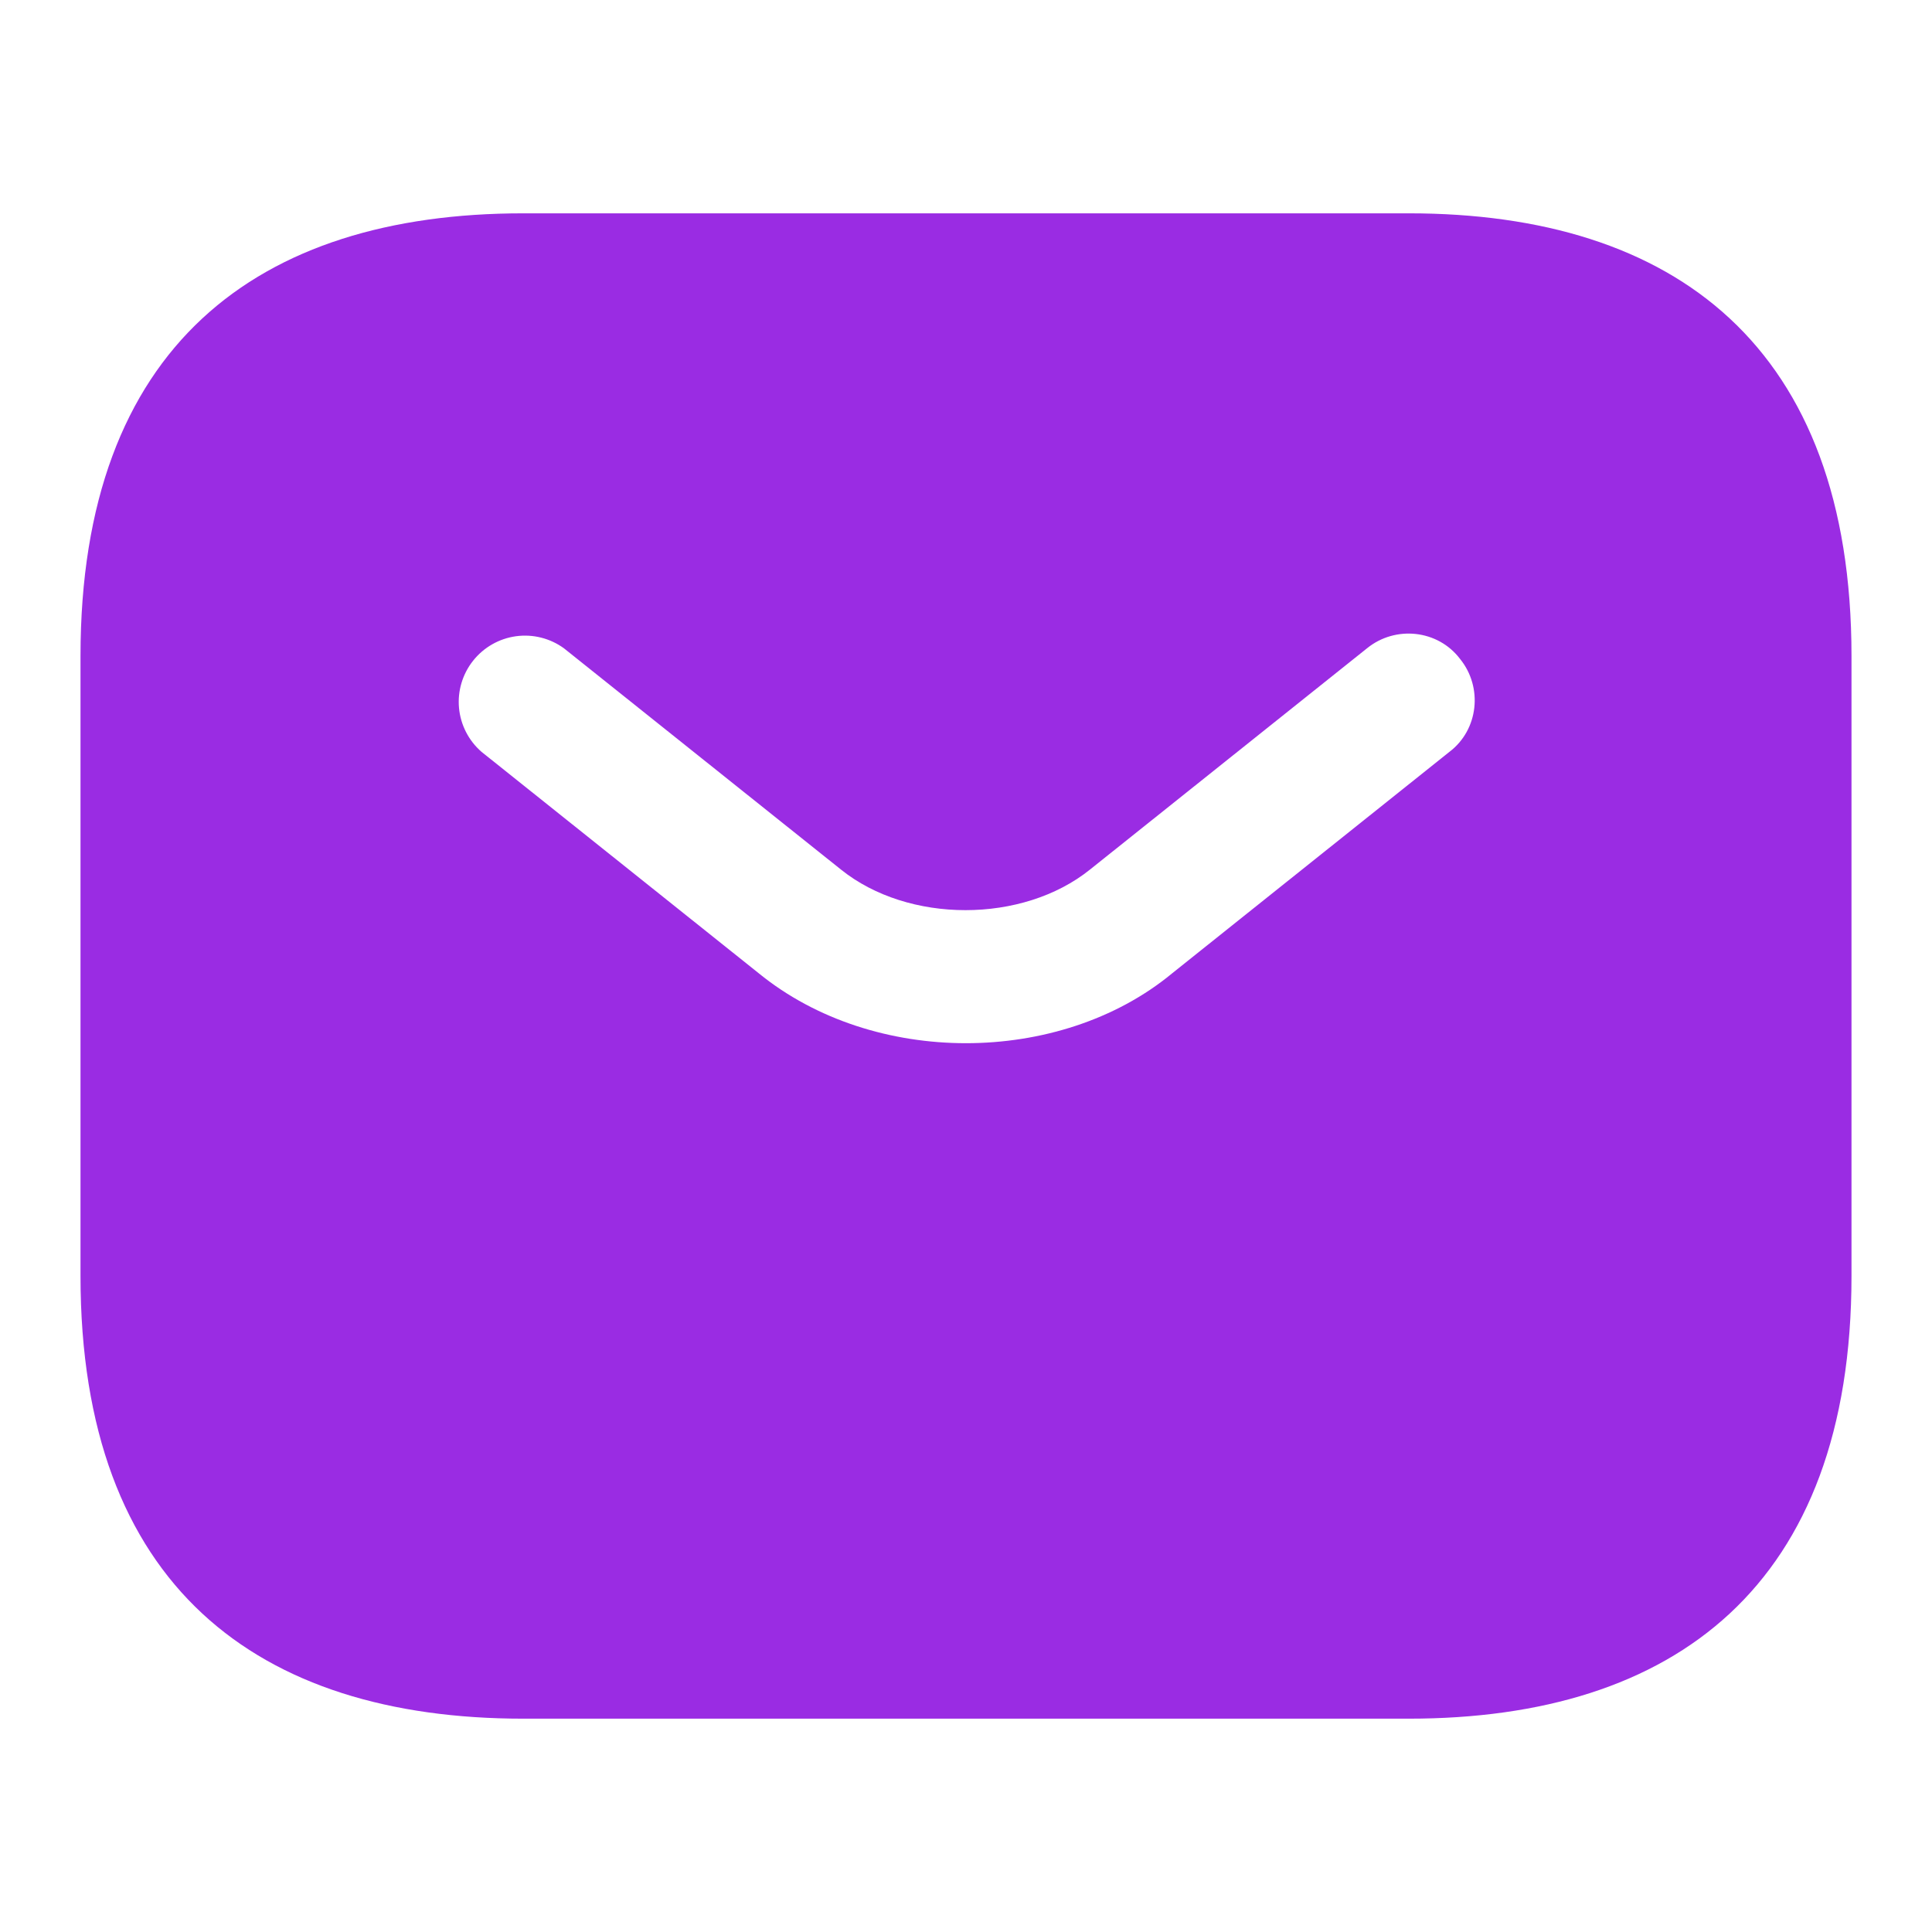 <svg width="48" height="48" viewBox="0 0 48 48" fill="none" xmlns="http://www.w3.org/2000/svg">
<path fill-rule="evenodd" clip-rule="evenodd" d="M13 42.7H35C41.6 42.7 46 39.4 46 31.7V16.3C46 8.6 41.6 5.3 35 5.3H13C6.4 5.3 2 8.6 2 16.3V31.7C2 39.4 6.4 42.7 13 42.7ZM18.85 24.18C20.28 25.346 22.15 25.918 23.998 25.918C25.846 25.918 27.716 25.346 29.124 24.18L36.01 18.68C36.736 18.13 36.846 17.074 36.274 16.37C35.724 15.644 34.668 15.534 33.964 16.106L27.078 21.606C25.406 22.948 22.568 22.948 20.896 21.606L14.01 16.106C13.667 15.857 13.241 15.75 12.821 15.807C12.401 15.864 12.019 16.082 11.755 16.414C11.491 16.746 11.365 17.167 11.404 17.589C11.443 18.011 11.644 18.402 11.964 18.68L18.85 24.18Z" fill="#9A2CE3"/>
</svg>
